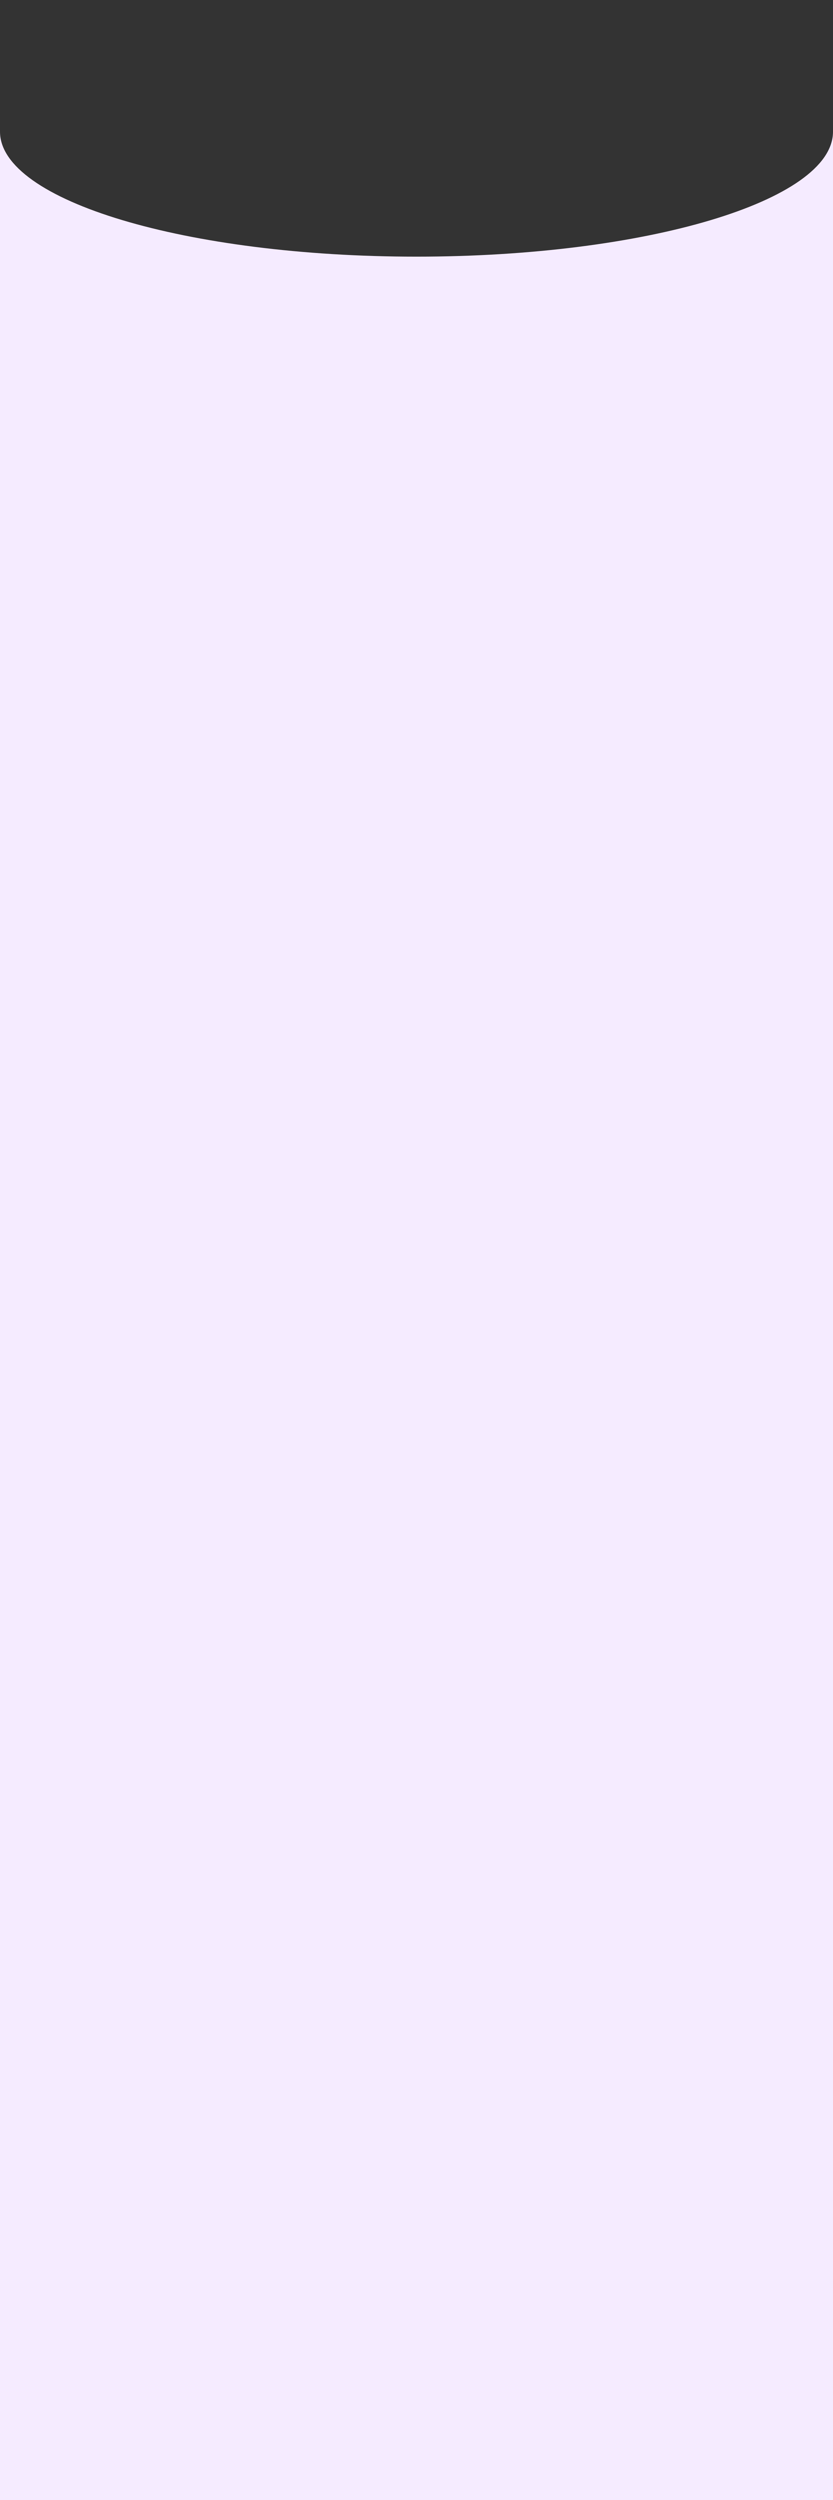 <?xml version="1.0" encoding="utf-8"?>
<!-- Generator: Adobe Illustrator 23.0.2, SVG Export Plug-In . SVG Version: 6.00 Build 0)  -->
<svg version="1.1" id="Ebene_1" xmlns="http://www.w3.org/2000/svg" xmlns:xlink="http://www.w3.org/1999/xlink" x="0px" y="0px"
	 viewBox="0 0 141.73 425.2" style="enable-background:new 0 0 141.73 425.2;" xml:space="preserve">
<rect x="0" y="0" width="141.73" height="425.2" fill="#333333" stroke="none"/>
<style type="text/css">
	.st0{fill:#F5EBFF;}
</style>
<g>
	<path class="st0" d="M0,22.3v0.09C0,22.36,0.01,22.33,0,22.3L0,22.3z"/>
	<path class="st0" d="M70.87,43.65C31.73,43.65,0,34.13,0,22.39v410.26h141.73V22.48C141.57,34.18,109.91,43.65,70.87,43.65z"/>
</g>
</svg>
